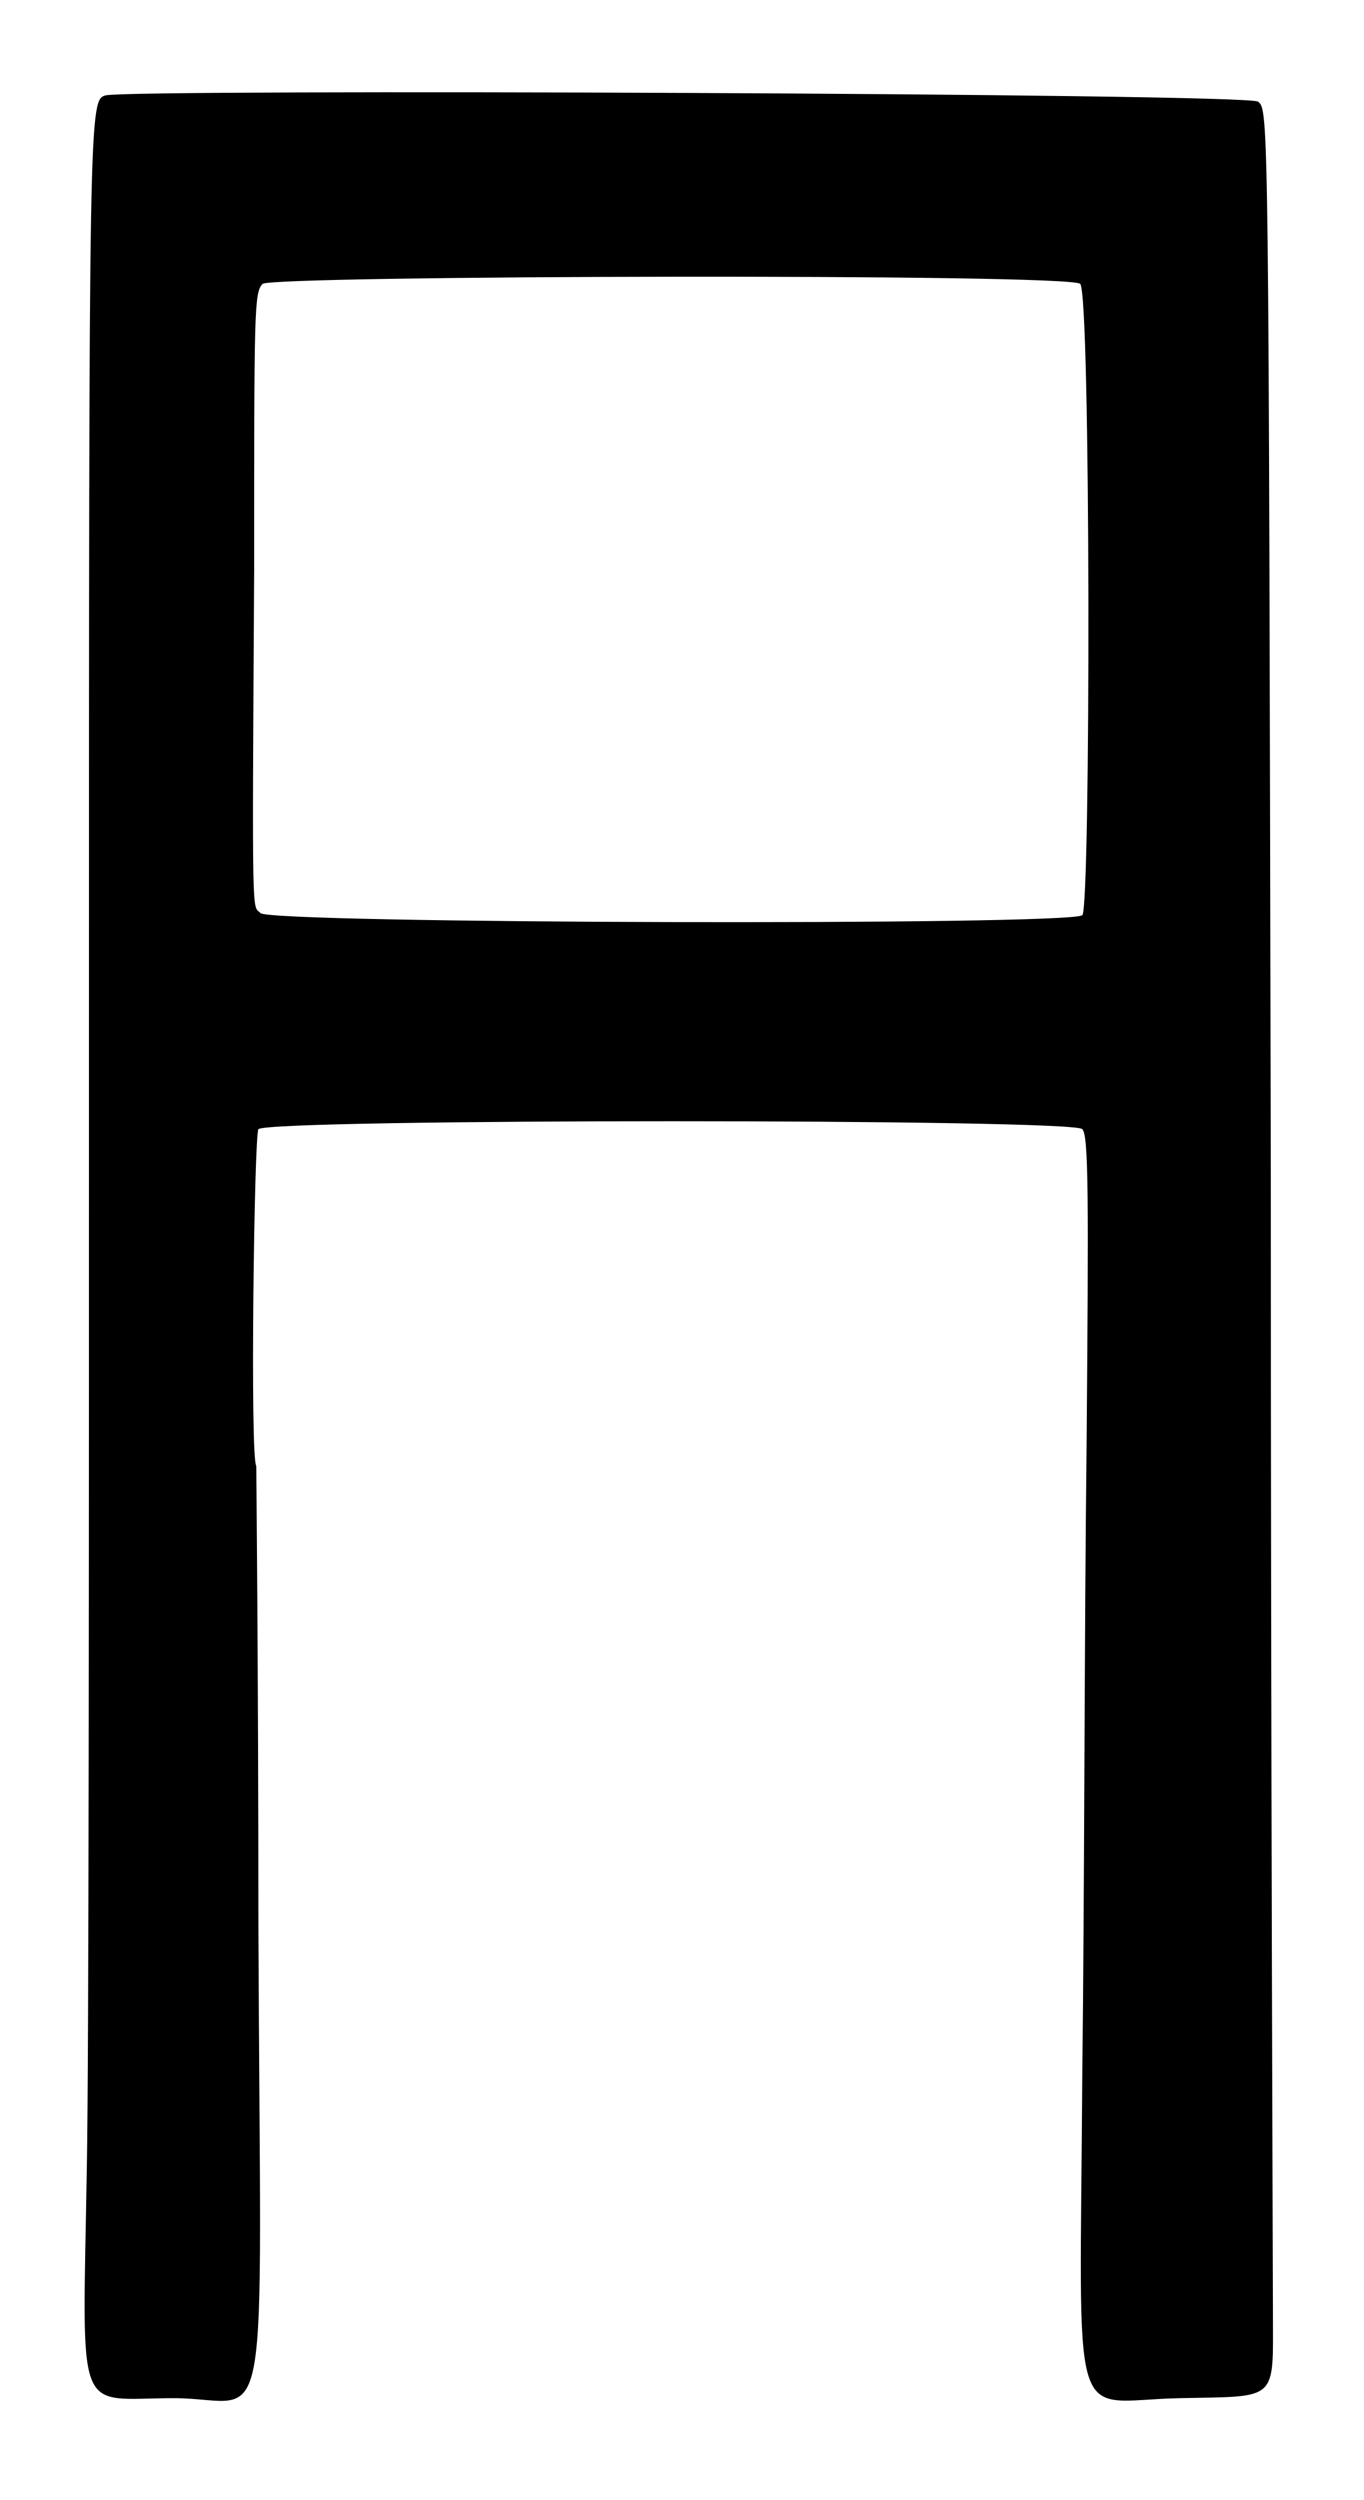 <?xml version="1.0" standalone="no"?>
<!DOCTYPE svg PUBLIC "-//W3C//DTD SVG 20010904//EN"
 "http://www.w3.org/TR/2001/REC-SVG-20010904/DTD/svg10.dtd">
<svg version="1.0" xmlns="http://www.w3.org/2000/svg"
 width="322pt" height="590pt" viewBox="0 0 322 590"
 preserveAspectRatio="xMidYMid meet">
<g transform="translate(0,590) scale(0.5,-0.5)"
fill="#000000" stroke="none">
<path d="M50 1135 c-8 -2 -8 -3 -8 -446 0 -239 0 -478 -1 -532 -2 -121 -6
-109 41 -109 47 0 41 -32 40 223 0 119 -1 216 -1 217 -3 4 -1 156 1 159 5 5
386 5 389 0 3 -3 3 -32 2 -152 -1 -81 -1 -213 -2 -293 -1 -175 -7 -155 46
-154 47 1 44 -2 44 41 0 17 -1 259 -1 536 -1 503 -1 503 -6 507 -4 4 -531 6
-544 3z m460 -89 c5 -4 5 -295 1 -298 -6 -5 -384 -4 -388 1 -4 4 -4 -8 -3 162
0 123 0 131 4 135 4 4 382 5 386 0z"/>
</g>
</svg>
